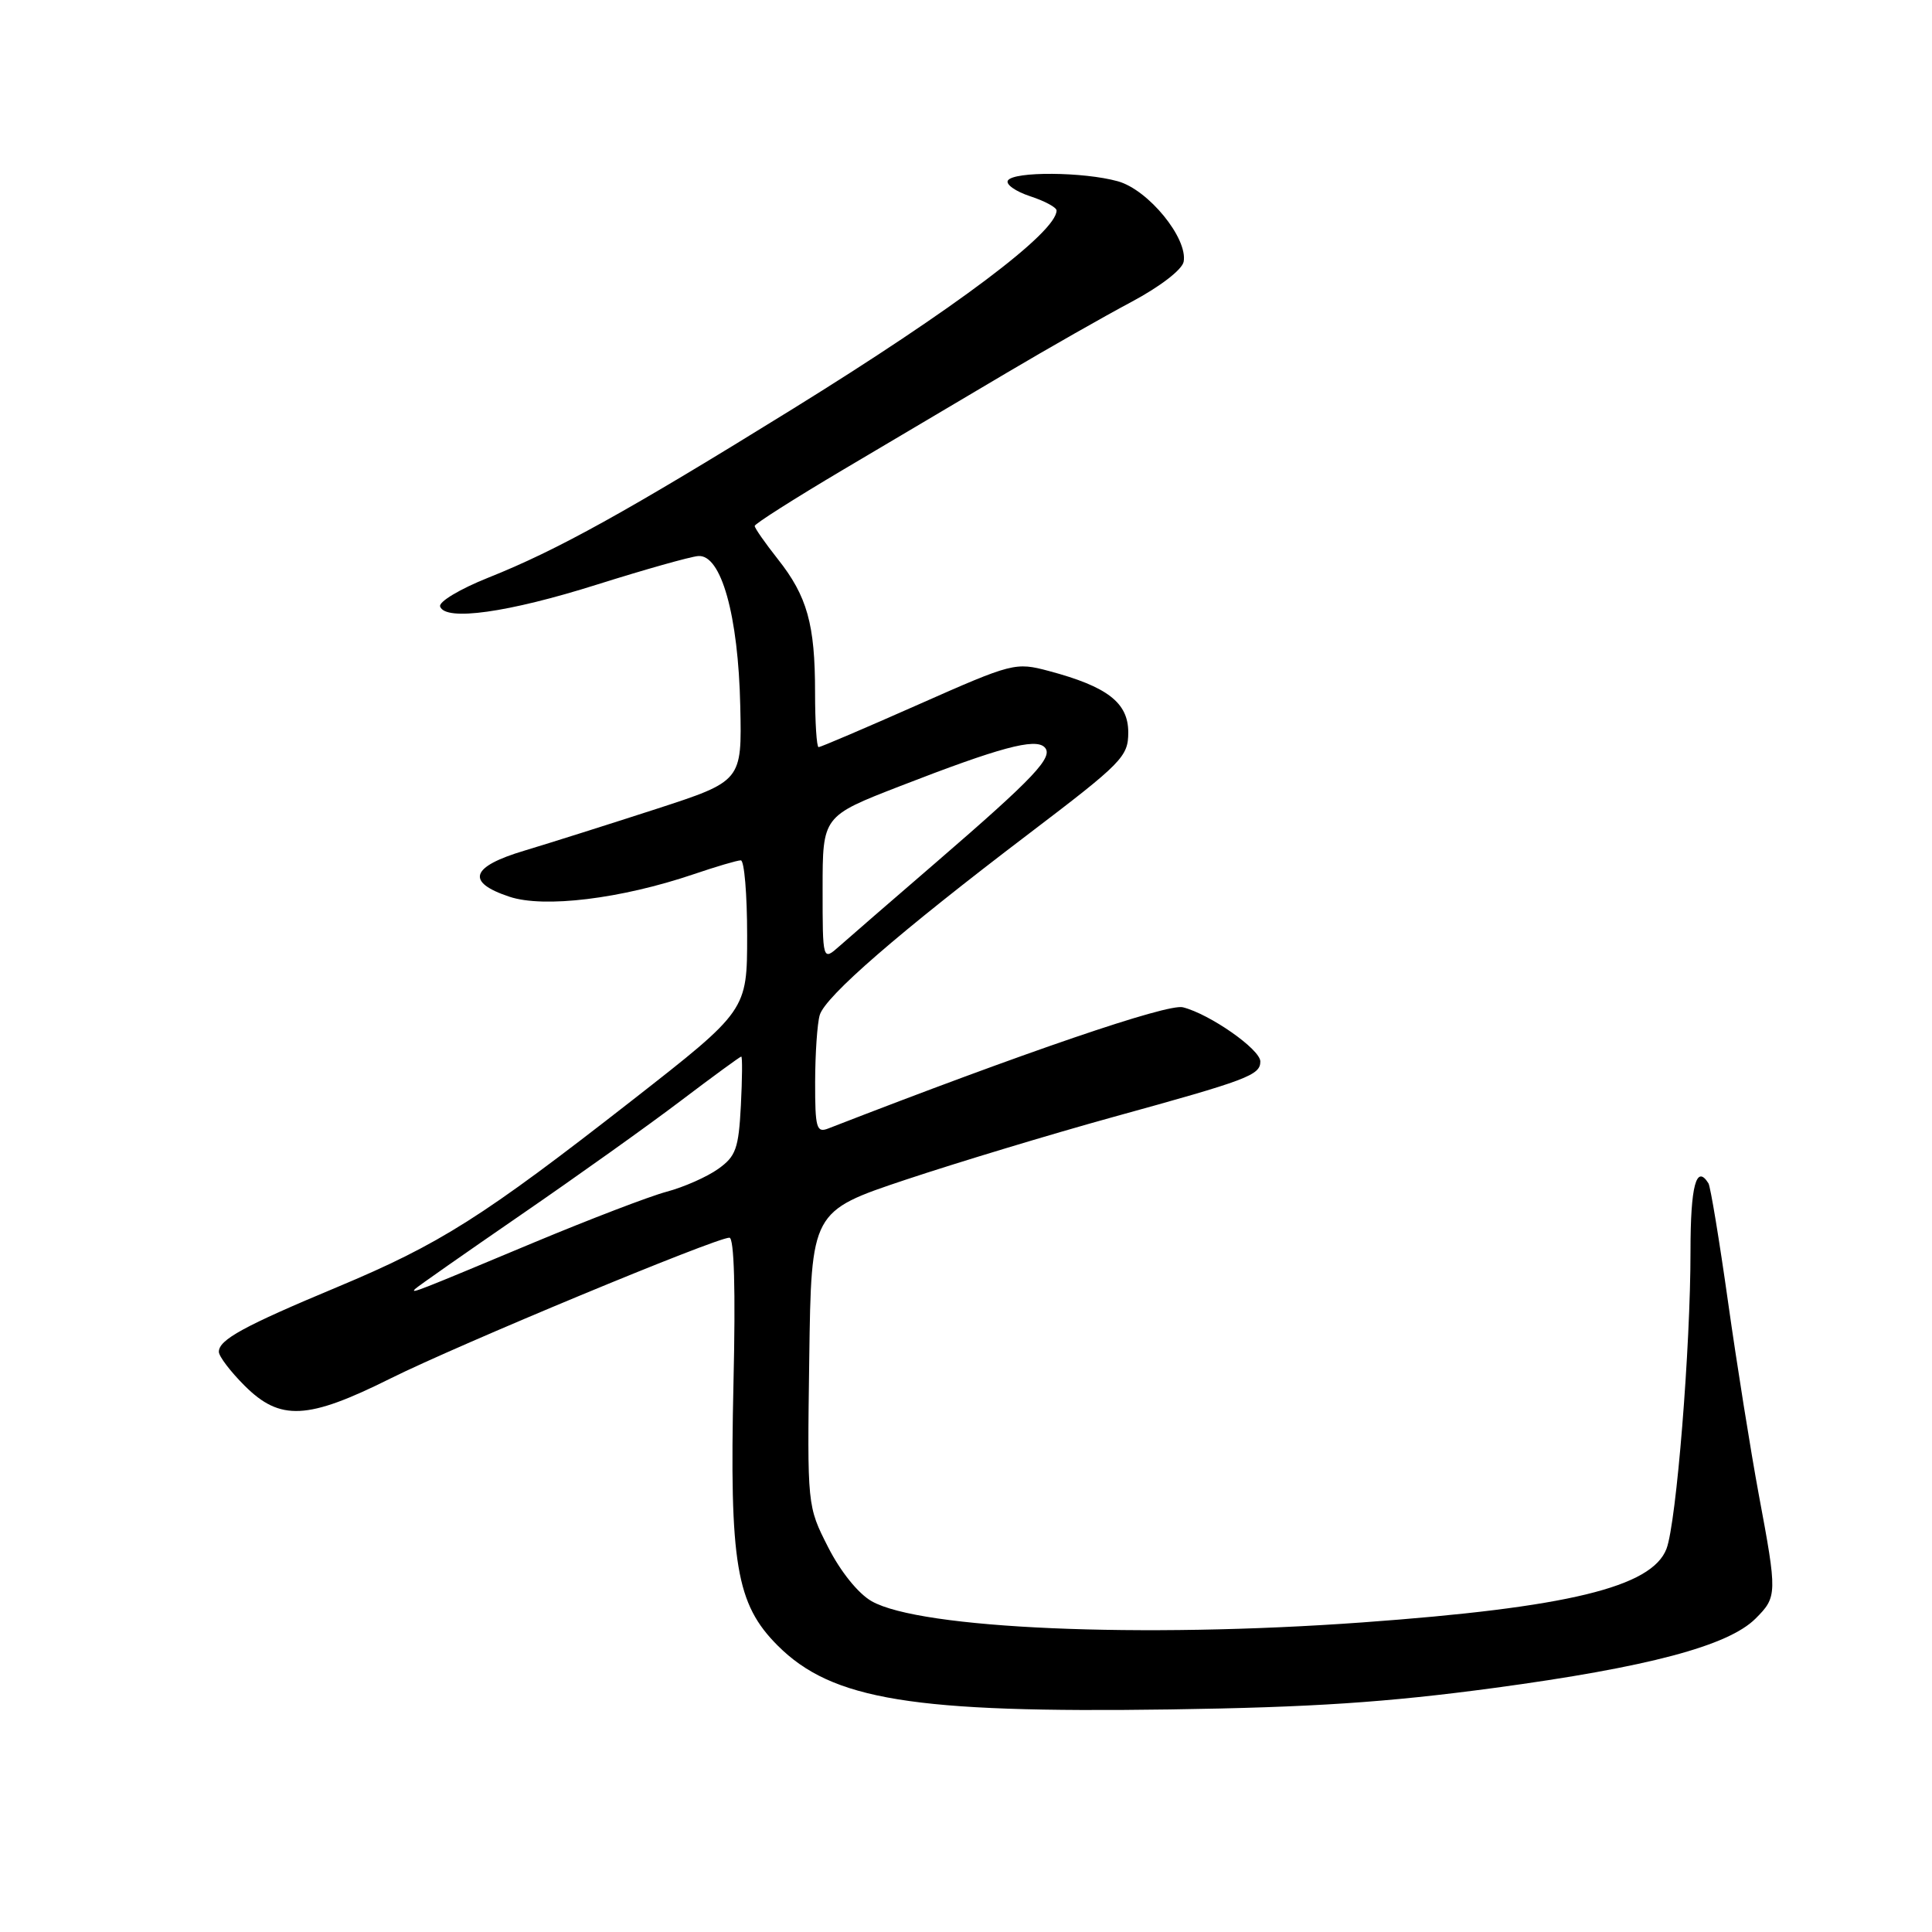 <?xml version="1.0" encoding="UTF-8" standalone="no"?>
<!DOCTYPE svg PUBLIC "-//W3C//DTD SVG 1.1//EN" "http://www.w3.org/Graphics/SVG/1.1/DTD/svg11.dtd" >
<svg xmlns="http://www.w3.org/2000/svg" xmlns:xlink="http://www.w3.org/1999/xlink" version="1.1" viewBox="0 0 256 256">
 <g >
 <path fill="currentColor"
d=" M 198.00 223.66 C 218.37 220.91 229.00 218.09 232.62 214.47 C 235.50 211.59 235.51 211.21 233.04 198.00 C 231.97 192.22 230.14 180.77 228.98 172.55 C 227.82 164.33 226.65 157.24 226.38 156.80 C 224.77 154.21 224.00 157.12 224.00 165.75 C 224.01 178.49 222.13 201.76 220.82 205.22 C 218.88 210.31 207.73 213.01 180.50 214.98 C 151.16 217.10 121.94 215.84 115.50 212.17 C 113.72 211.16 111.37 208.24 109.73 205.01 C 106.96 199.56 106.96 199.56 107.23 180.03 C 107.50 160.50 107.50 160.50 120.00 156.32 C 126.88 154.03 139.25 150.29 147.50 148.01 C 165.32 143.10 167.00 142.47 167.00 140.65 C 167.00 139.05 160.31 134.37 156.74 133.47 C 154.69 132.96 135.71 139.44 109.75 149.53 C 108.19 150.14 108.00 149.48 108.01 143.36 C 108.02 139.59 108.29 135.60 108.62 134.50 C 109.35 132.02 119.10 123.57 136.32 110.48 C 148.71 101.06 149.50 100.26 149.50 97.04 C 149.50 93.11 146.74 90.98 138.98 88.91 C 134.55 87.73 134.19 87.82 121.70 93.35 C 114.68 96.46 108.73 99.00 108.47 99.00 C 108.21 99.00 108.00 95.73 108.00 91.74 C 108.00 82.72 106.96 79.00 103.06 74.08 C 101.38 71.95 100.00 69.98 100.00 69.69 C 100.00 69.41 105.29 66.05 111.75 62.22 C 118.21 58.40 127.97 52.62 133.43 49.38 C 138.89 46.15 146.32 41.92 149.93 40.00 C 153.72 37.98 156.64 35.73 156.84 34.68 C 157.41 31.57 152.16 25.14 148.12 24.02 C 143.58 22.76 134.31 22.69 133.55 23.92 C 133.24 24.43 134.56 25.36 136.49 26.00 C 138.42 26.63 140.00 27.48 140.00 27.89 C 140.00 30.77 126.60 40.84 105.00 54.21 C 83.00 67.83 73.84 72.90 64.71 76.54 C 60.95 78.04 58.09 79.75 58.32 80.37 C 59.02 82.34 67.32 81.18 79.13 77.45 C 85.38 75.48 91.40 73.78 92.50 73.68 C 95.55 73.40 97.83 81.51 98.09 93.59 C 98.31 103.50 98.31 103.50 86.90 107.21 C 80.63 109.24 72.80 111.72 69.50 112.71 C 62.35 114.84 61.68 116.89 67.50 118.82 C 72.08 120.35 82.30 119.10 91.91 115.84 C 94.88 114.83 97.69 114.00 98.16 114.00 C 98.62 114.00 99.00 118.48 99.00 123.94 C 99.00 133.89 99.00 133.89 83.75 145.81 C 63.97 161.26 58.29 164.85 44.72 170.53 C 32.30 175.72 29.00 177.52 29.00 179.12 C 29.00 179.72 30.53 181.73 32.40 183.60 C 37.12 188.32 40.75 188.14 51.77 182.64 C 60.68 178.20 94.86 164.00 96.65 164.00 C 97.28 164.00 97.48 170.94 97.19 183.25 C 96.65 207.23 97.54 212.54 103.05 218.05 C 110.26 225.26 120.99 227.00 155.00 226.51 C 173.92 226.23 183.71 225.58 198.00 223.66 Z  M 55.00 170.80 C 55.27 170.51 61.58 166.10 69.00 160.99 C 76.42 155.89 85.98 149.07 90.22 145.85 C 94.47 142.63 98.07 140.00 98.22 140.00 C 98.38 140.00 98.35 142.92 98.17 146.49 C 97.87 152.20 97.51 153.22 95.16 154.89 C 93.69 155.94 90.62 157.30 88.33 157.91 C 86.05 158.52 78.18 161.54 70.84 164.60 C 55.11 171.18 54.35 171.48 55.00 170.80 Z  M 109.00 117.75 C 109.00 108.15 109.00 108.15 119.25 104.17 C 132.46 99.04 137.17 97.77 138.41 99.01 C 139.67 100.27 137.10 102.99 124.00 114.30 C 118.22 119.28 112.49 124.25 111.25 125.35 C 109.00 127.35 109.00 127.35 109.00 117.75 Z "/>
</g>
</svg>